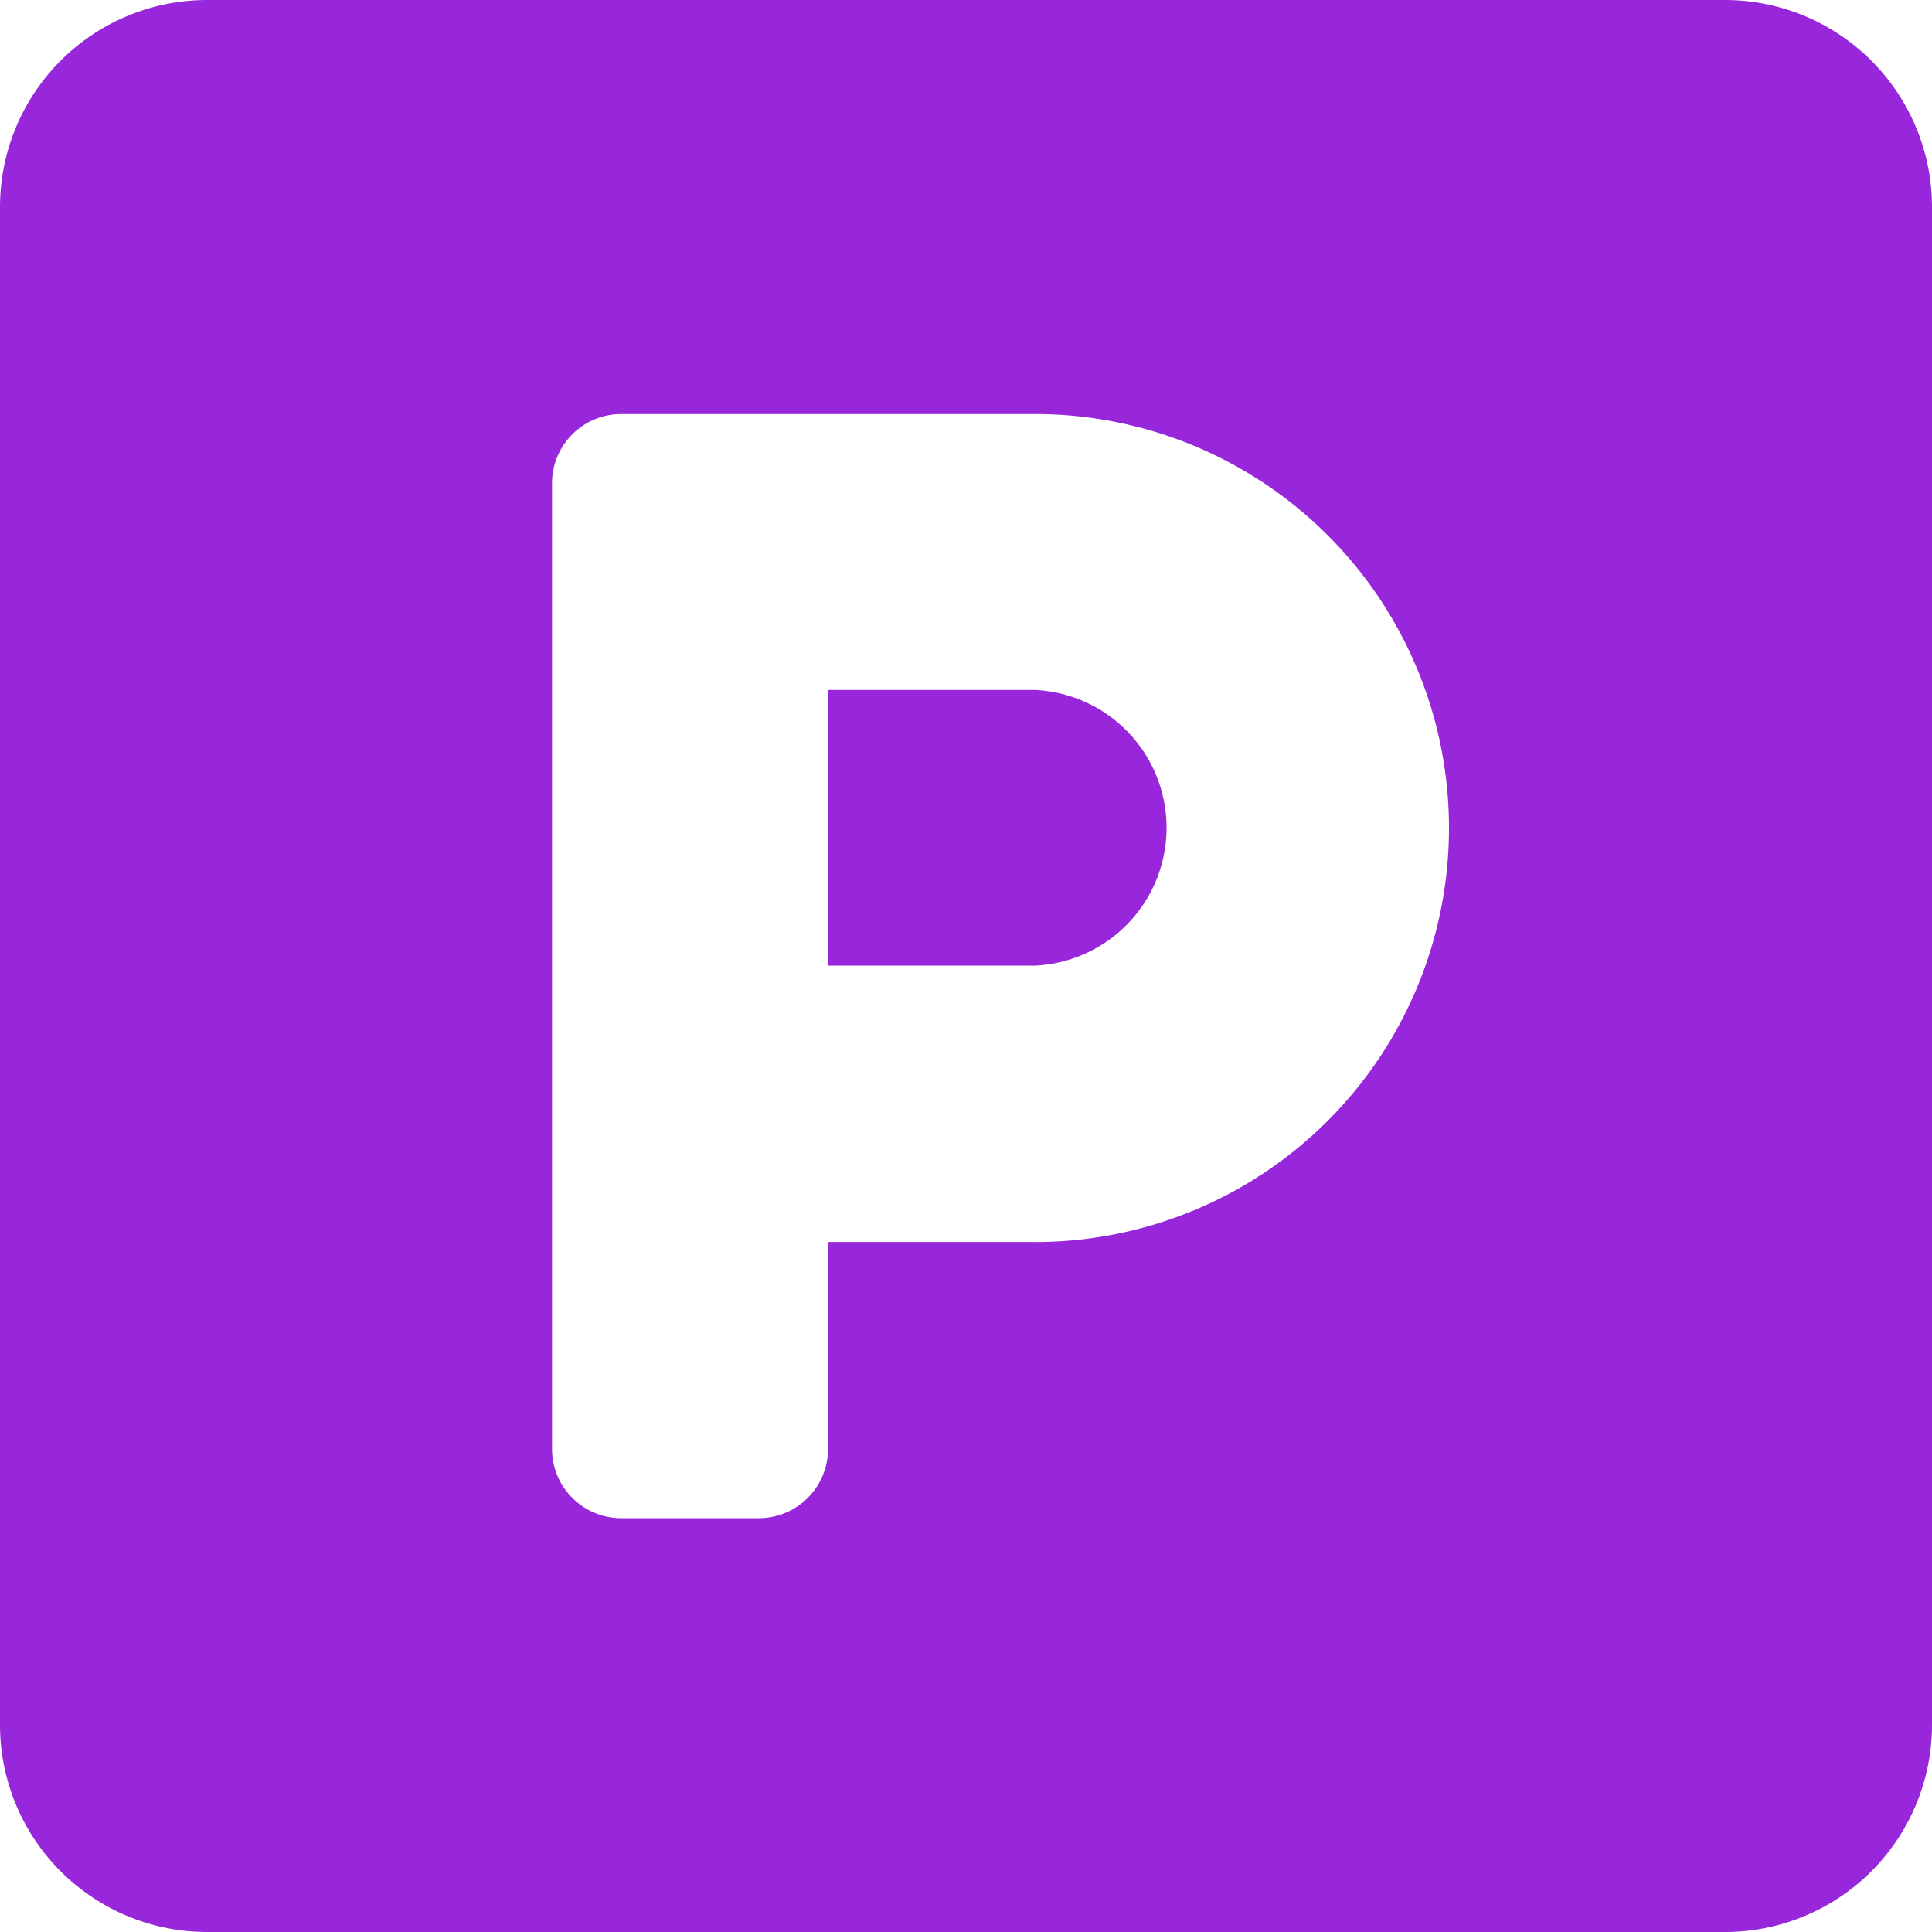 <svg xmlns="http://www.w3.org/2000/svg" width="25.93" height="25.93" viewBox="0 0 25.93 25.93">
  <path id="Icon_awesome-parking" data-name="Icon awesome-parking" d="M23.152,2.25H2.778A2.779,2.779,0,0,0,0,5.028V25.4A2.779,2.779,0,0,0,2.778,28.18H23.152A2.779,2.779,0,0,0,25.93,25.4V5.028A2.779,2.779,0,0,0,23.152,2.25ZM13.891,18.919H11.113V21.7a.929.929,0,0,1-.926.926H8.335a.929.929,0,0,1-.926-.926V8.733a.929.929,0,0,1,.926-.926h5.556a5.556,5.556,0,0,1,0,11.113Zm0-7.409H11.113v3.7h2.778a1.852,1.852,0,0,0,0-3.7Z" transform="translate(0 -2.25)" fill="#9827db"/>
</svg>
